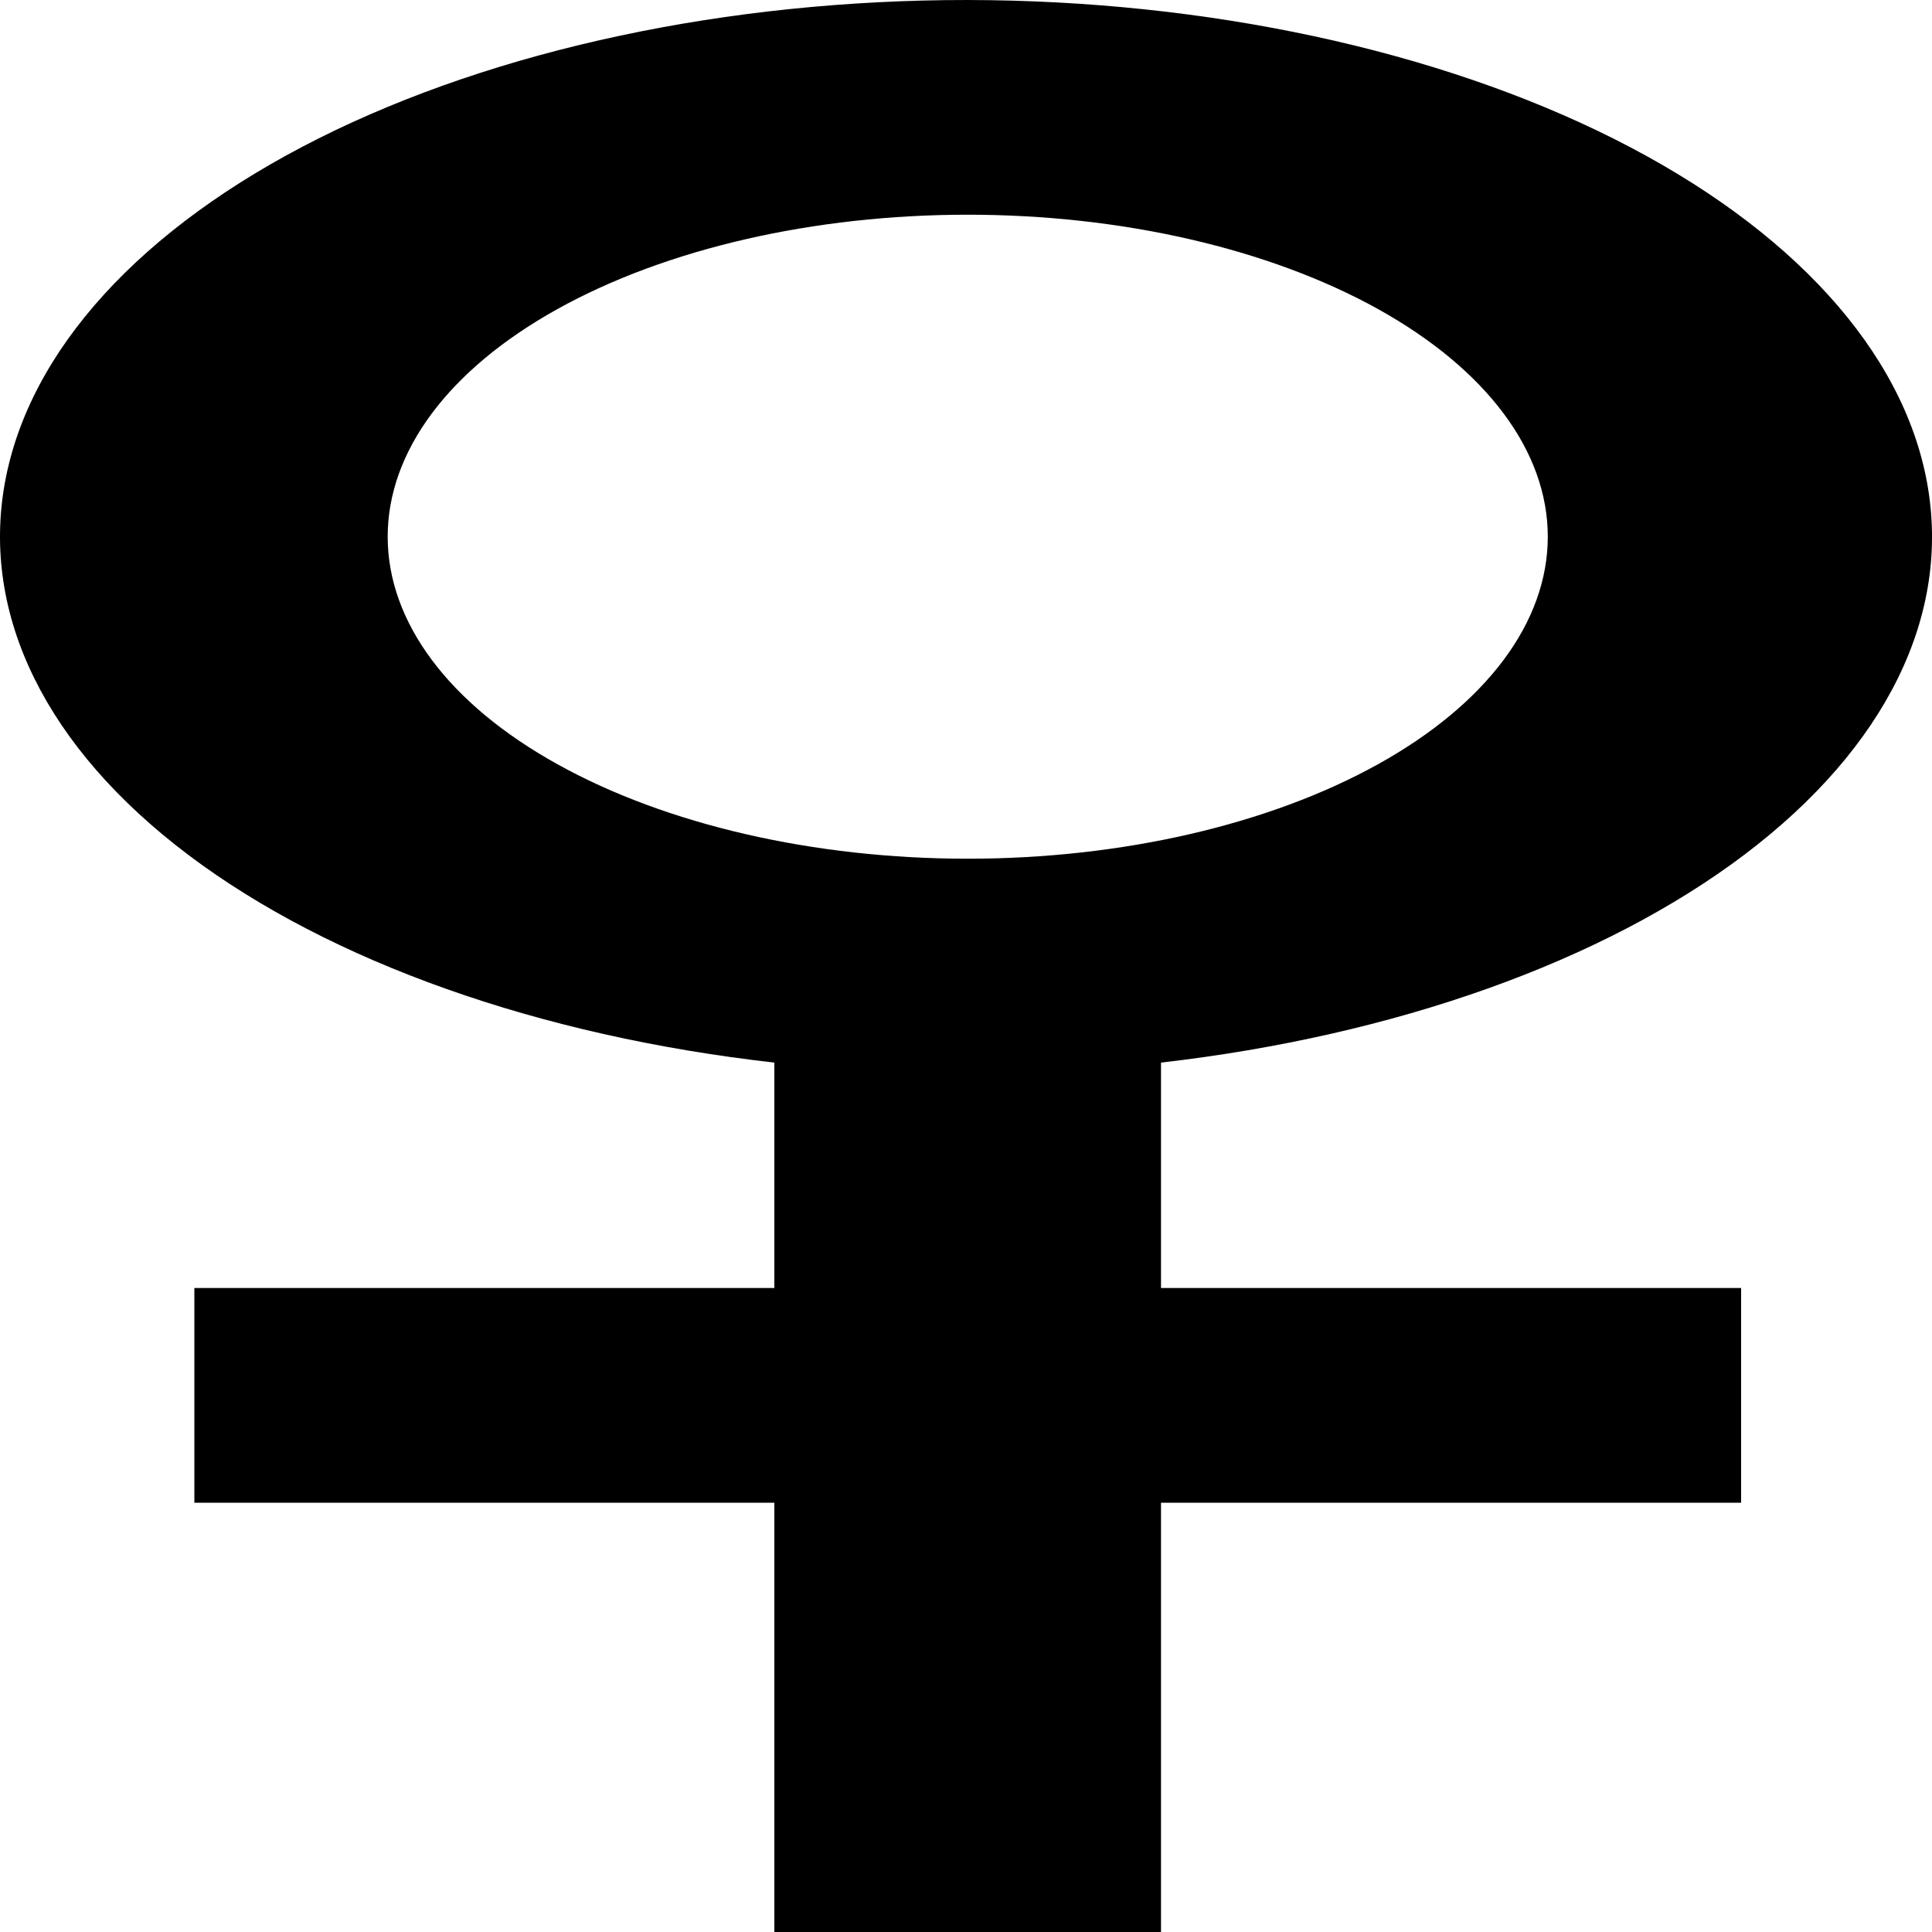 <svg width="15" height="15" viewBox="0 0 15 15" fill="none" xmlns="http://www.w3.org/2000/svg">
<path fill-rule="evenodd" clip-rule="evenodd" d="M7.513 2.10655e-06C5.652 -0.001 3.856 0.382 2.475 1.074C1.094 1.767 0.225 2.72 0.038 3.748C-0.149 4.776 0.359 5.806 1.463 6.638C2.567 7.47 4.188 8.044 6.012 8.25V10H1.509V11.667H6.012V15H9.014V11.667H13.518V10H9.014V8.25C10.833 8.041 12.447 7.465 13.546 6.634C14.644 5.803 15.149 4.775 14.962 3.749C14.775 2.724 13.911 1.773 12.535 1.08C11.159 0.388 9.37 0.003 7.513 2.10655e-06ZM3.01 4.167C3.01 4.83 3.484 5.466 4.329 5.934C5.173 6.403 6.319 6.667 7.513 6.667C8.708 6.667 9.853 6.403 10.698 5.934C11.542 5.466 12.017 4.83 12.017 4.167C12.017 3.504 11.542 2.868 10.698 2.399C9.853 1.93 8.708 1.667 7.513 1.667C6.319 1.667 5.173 1.93 4.329 2.399C3.484 2.868 3.01 3.504 3.01 4.167Z" fill="black"/>
</svg>
